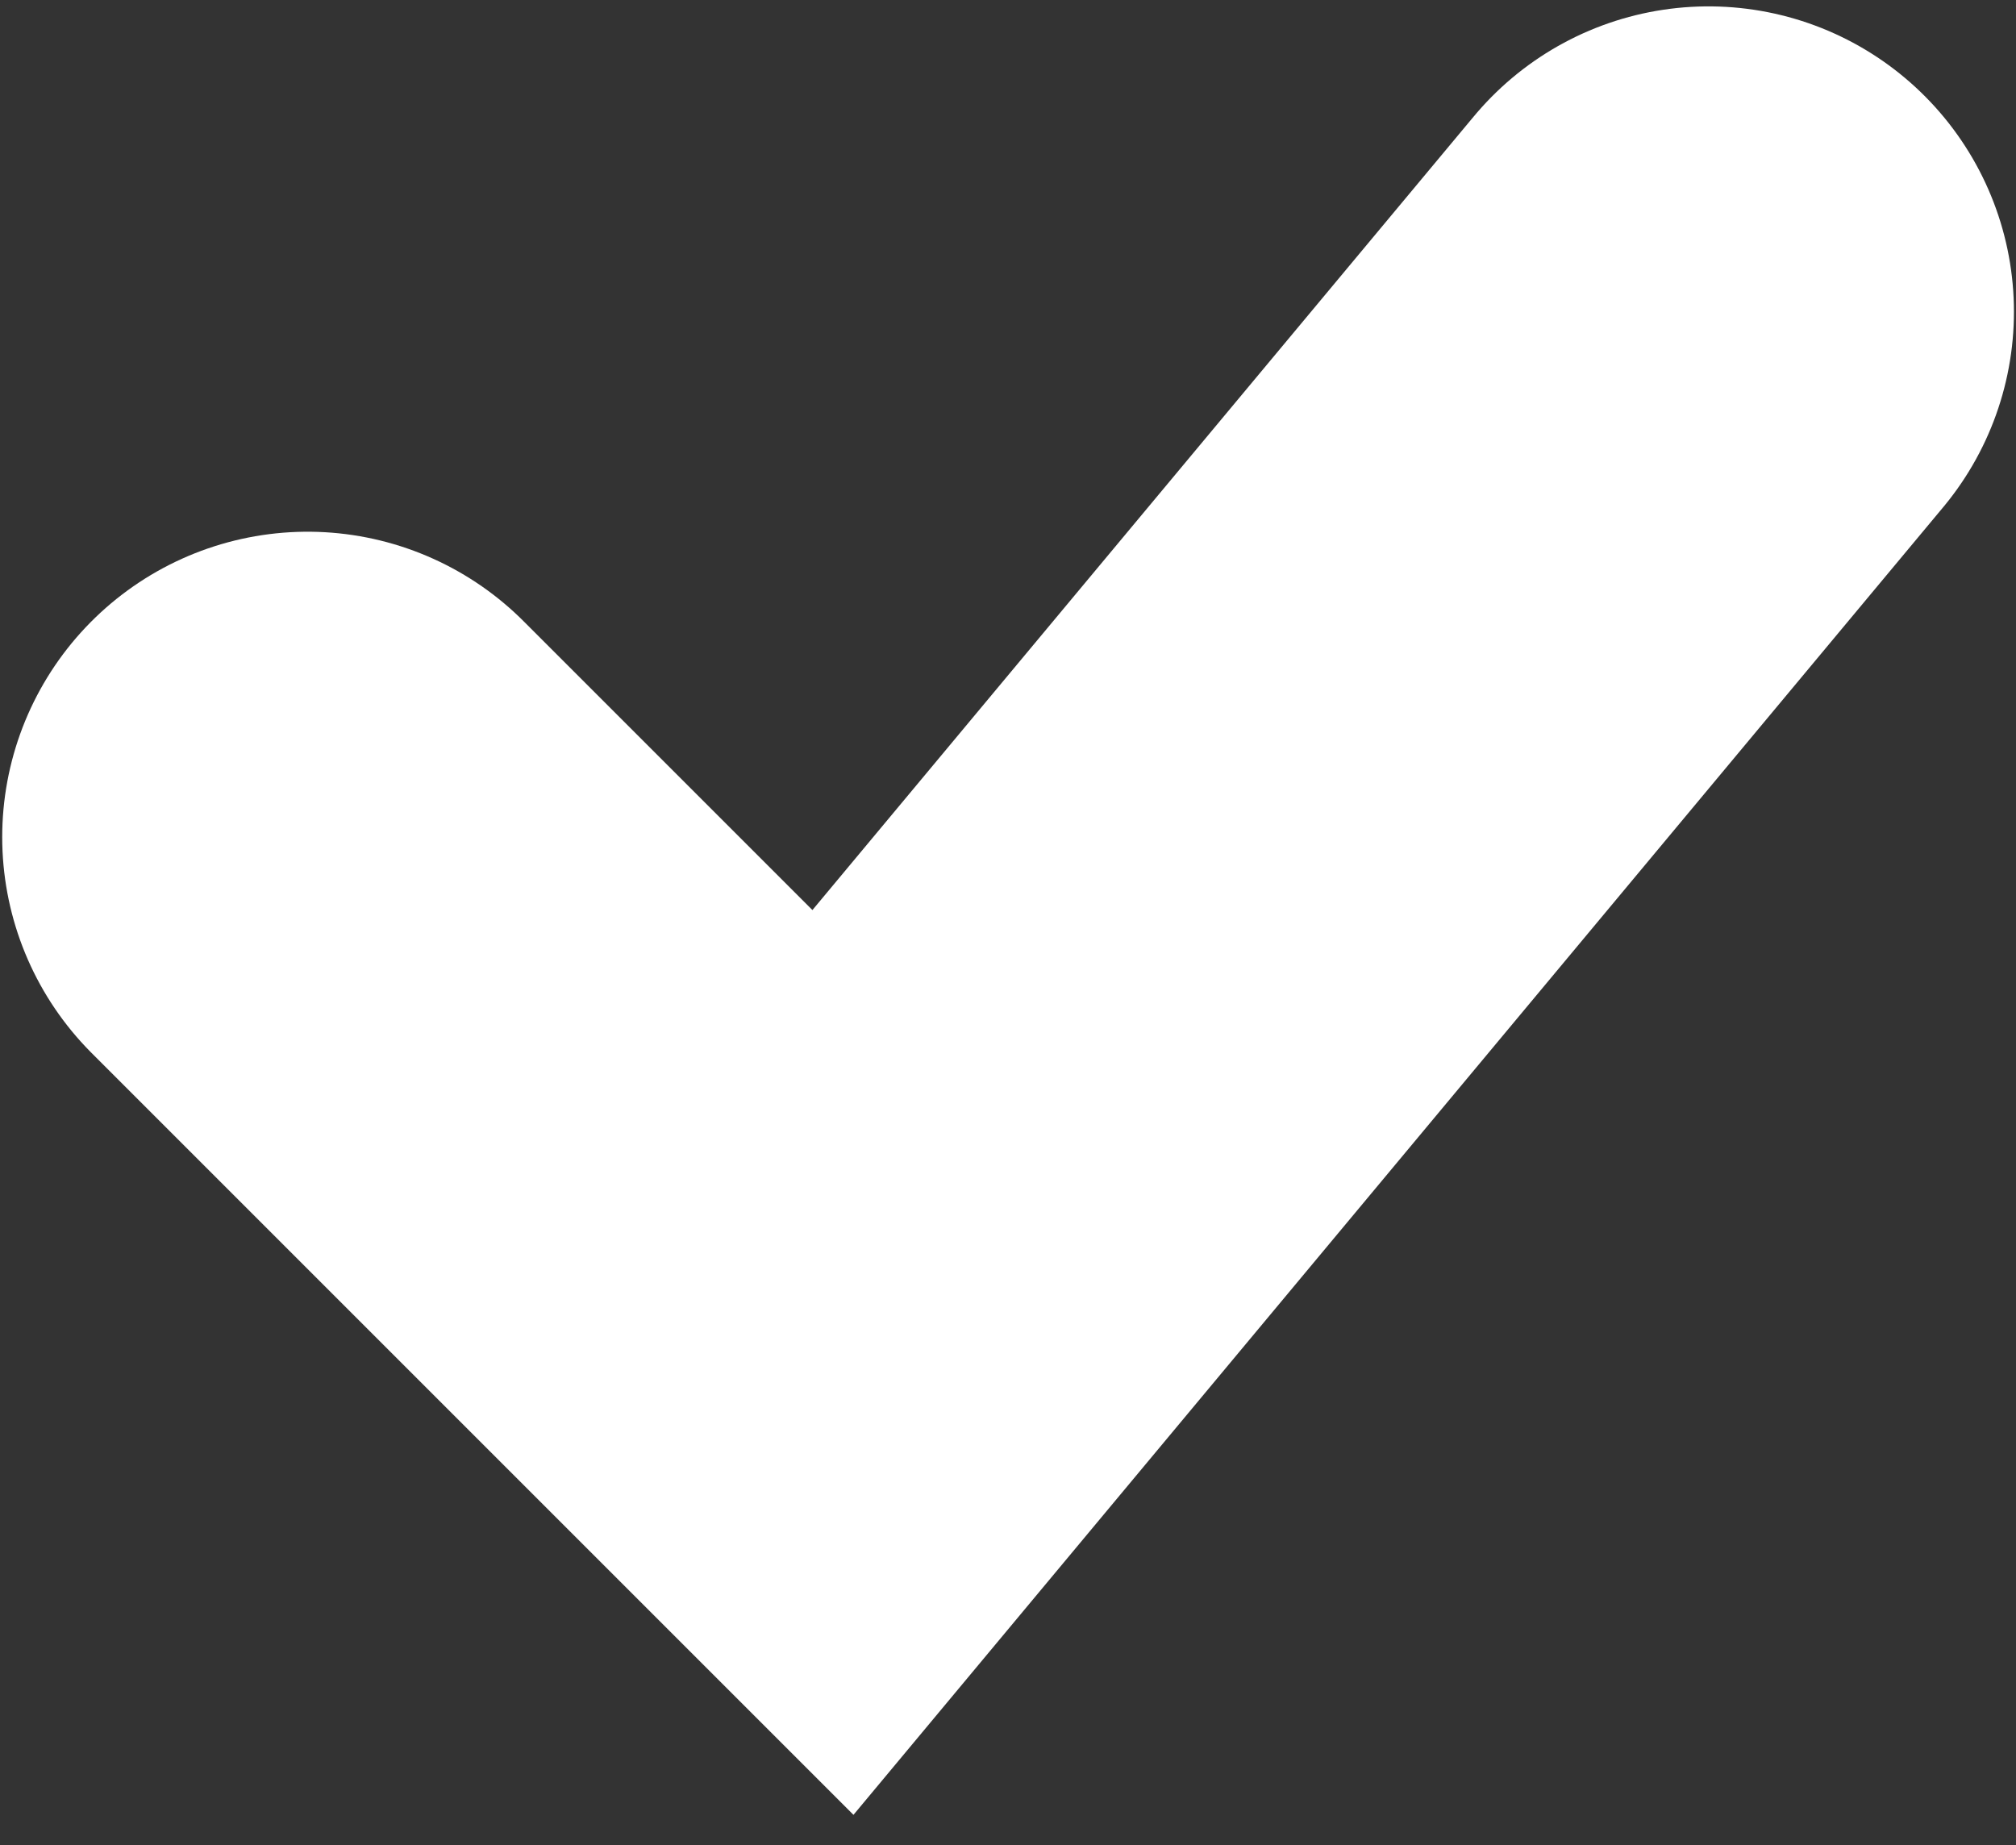 <svg width="59" height="54" viewBox="0 0 59 54" fill="none" xmlns="http://www.w3.org/2000/svg">
<rect x="0" y="0" width="59" height="54" fill="#333333" stroke="none"/>
<path d="M9.002 24.499L24.377 39.874L50.002 9.124" stroke="white" stroke-width="17.875" stroke-linecap="round"/>
</svg>
